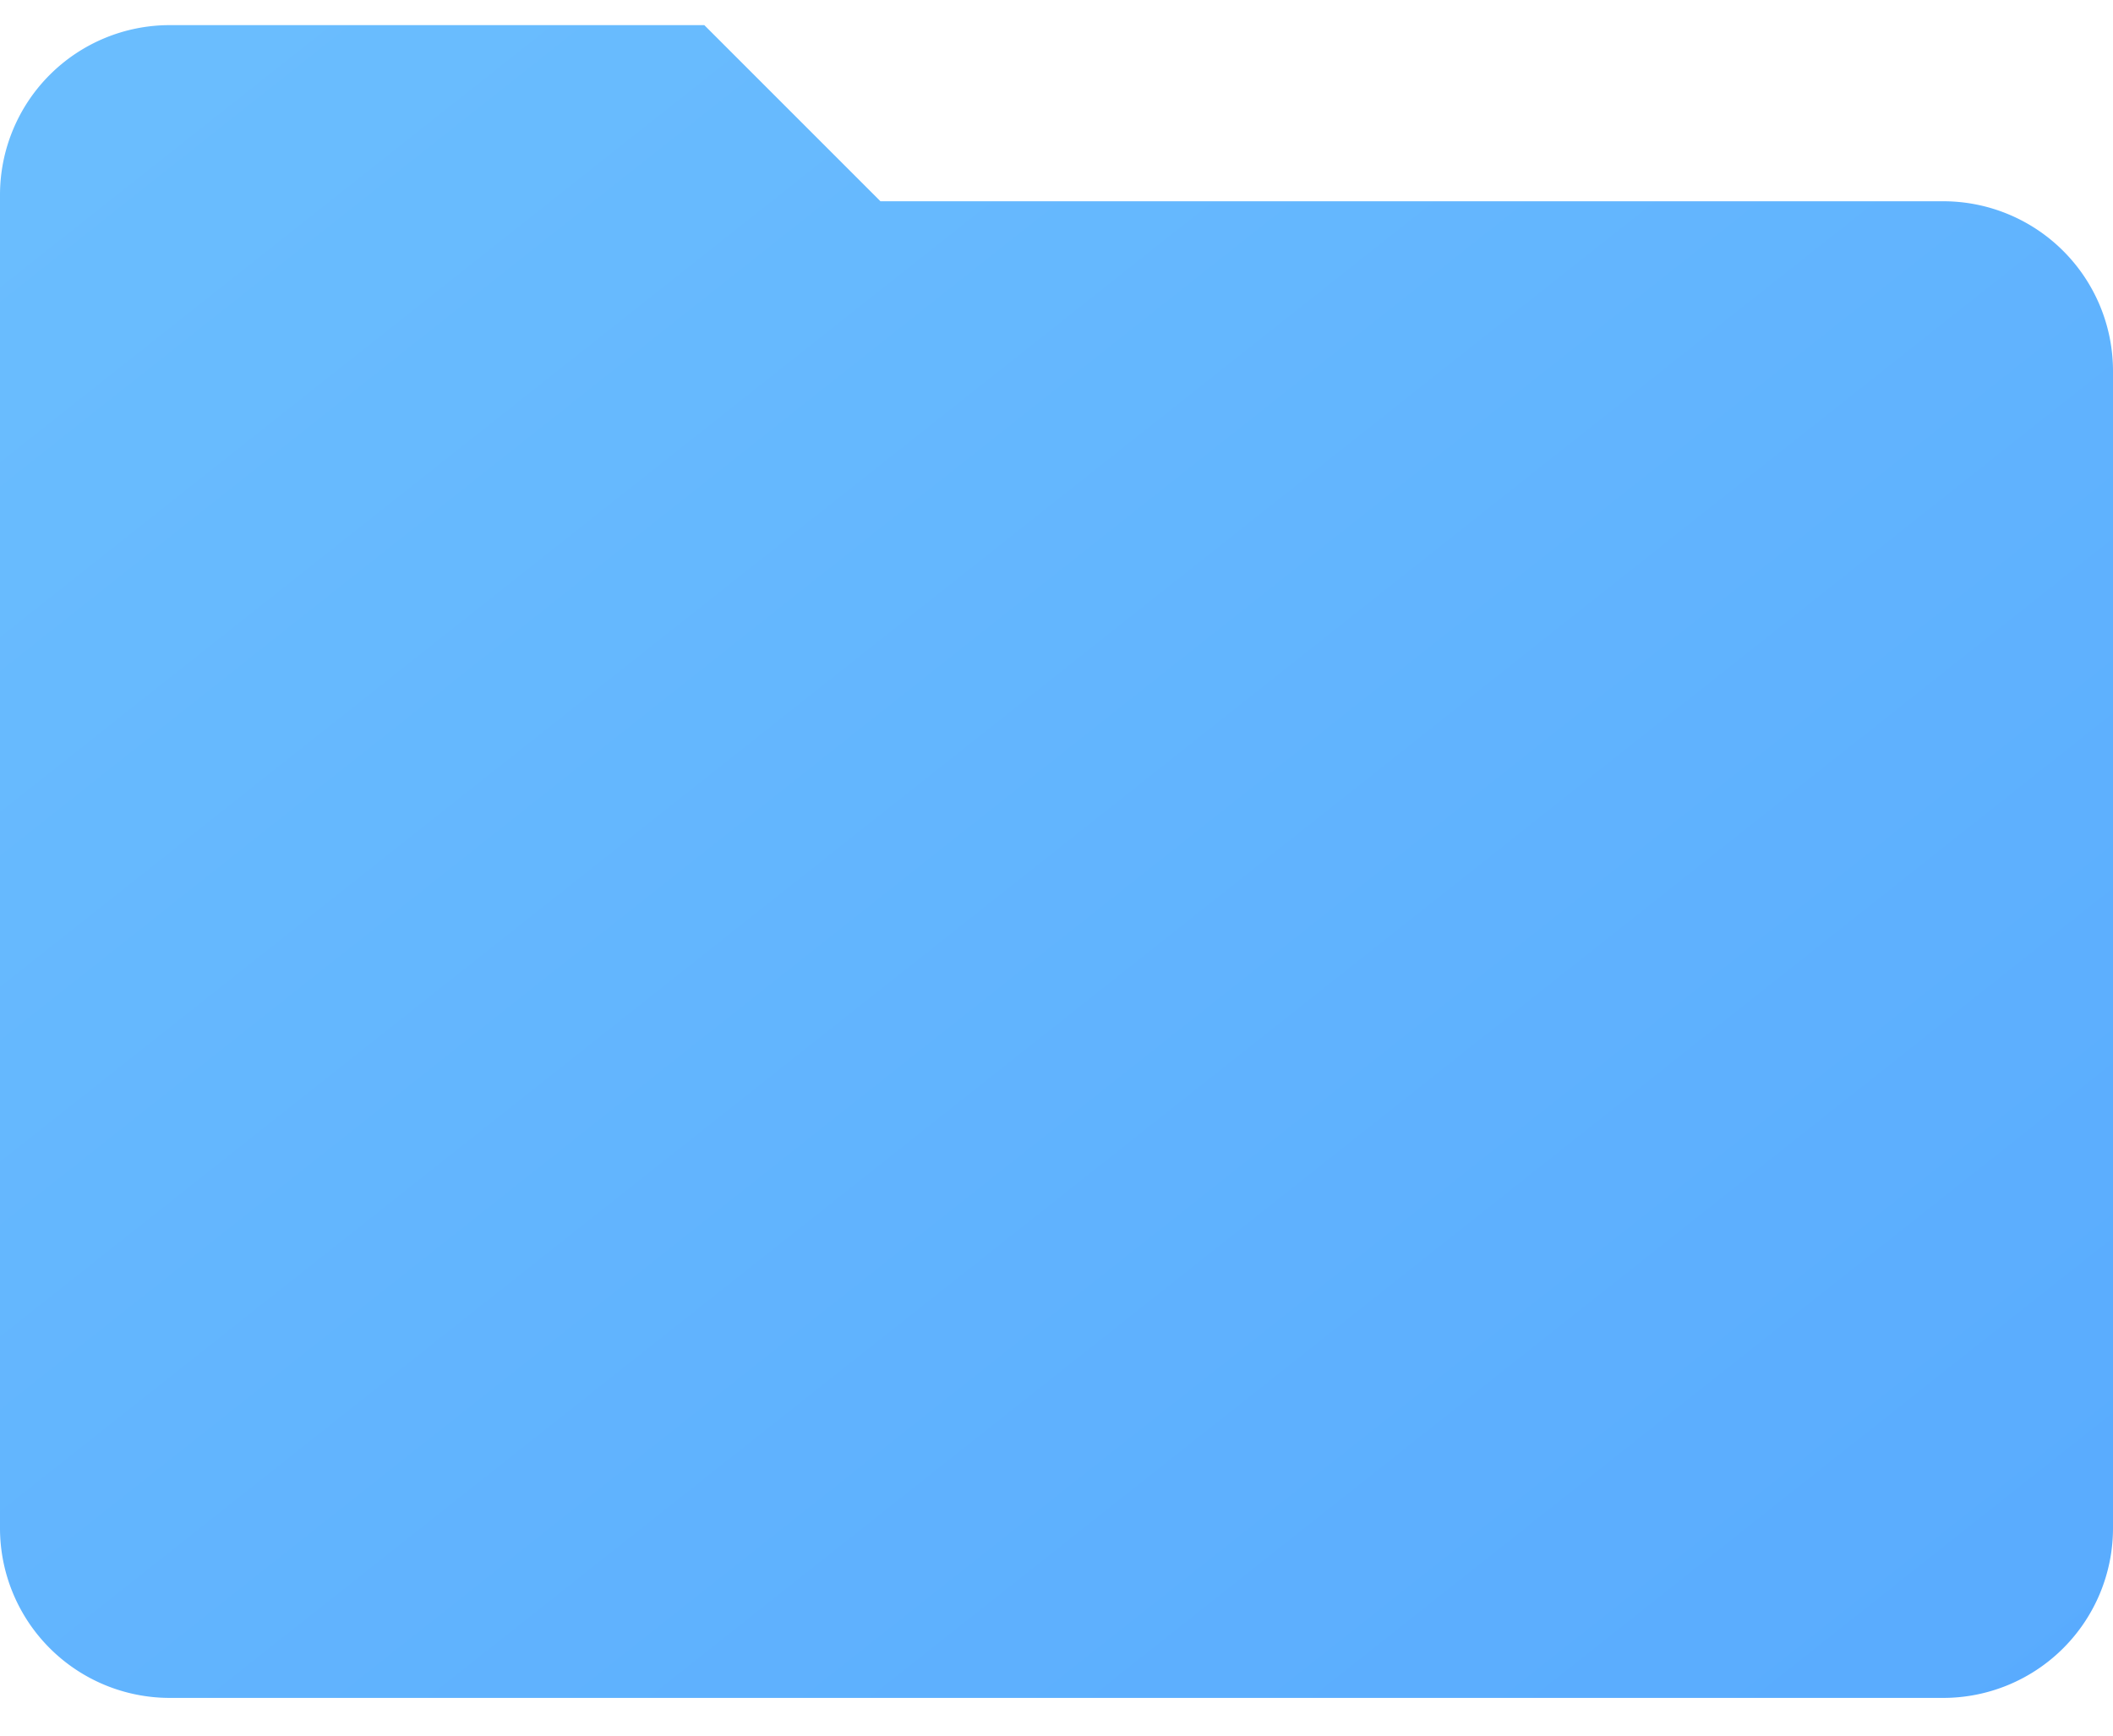 <svg xmlns="http://www.w3.org/2000/svg" width="28" height="23" fill="none" viewBox="0 0 28 23" x="150" y="130" data-name="spacearea" data-svg-id="ea31b1f100">
    <path fill-rule="evenodd" clip-rule="evenodd" d="M2.25 22.5A2.25 2.25 0 0 1 0 20.25V2.583A2.25 2.25 0 0 1 2.25.333h7.083l2.334 2.334H25.75A2.25 2.25 0 0 1 28 4.917V20.25a2.25 2.25 0 0 1-2.25 2.25H2.25z" fill="url(#g)"/>
    <defs>
        <linearGradient id="g" x1="-13.917" y1="11.351" x2="7.53" y2="38.443" gradientUnits="userSpaceOnUse">
            <stop stop-color="#6BBEFE"/>
            <stop offset=".999" stop-color="#59ABFE"/>
        </linearGradient>
    </defs>
</svg>
